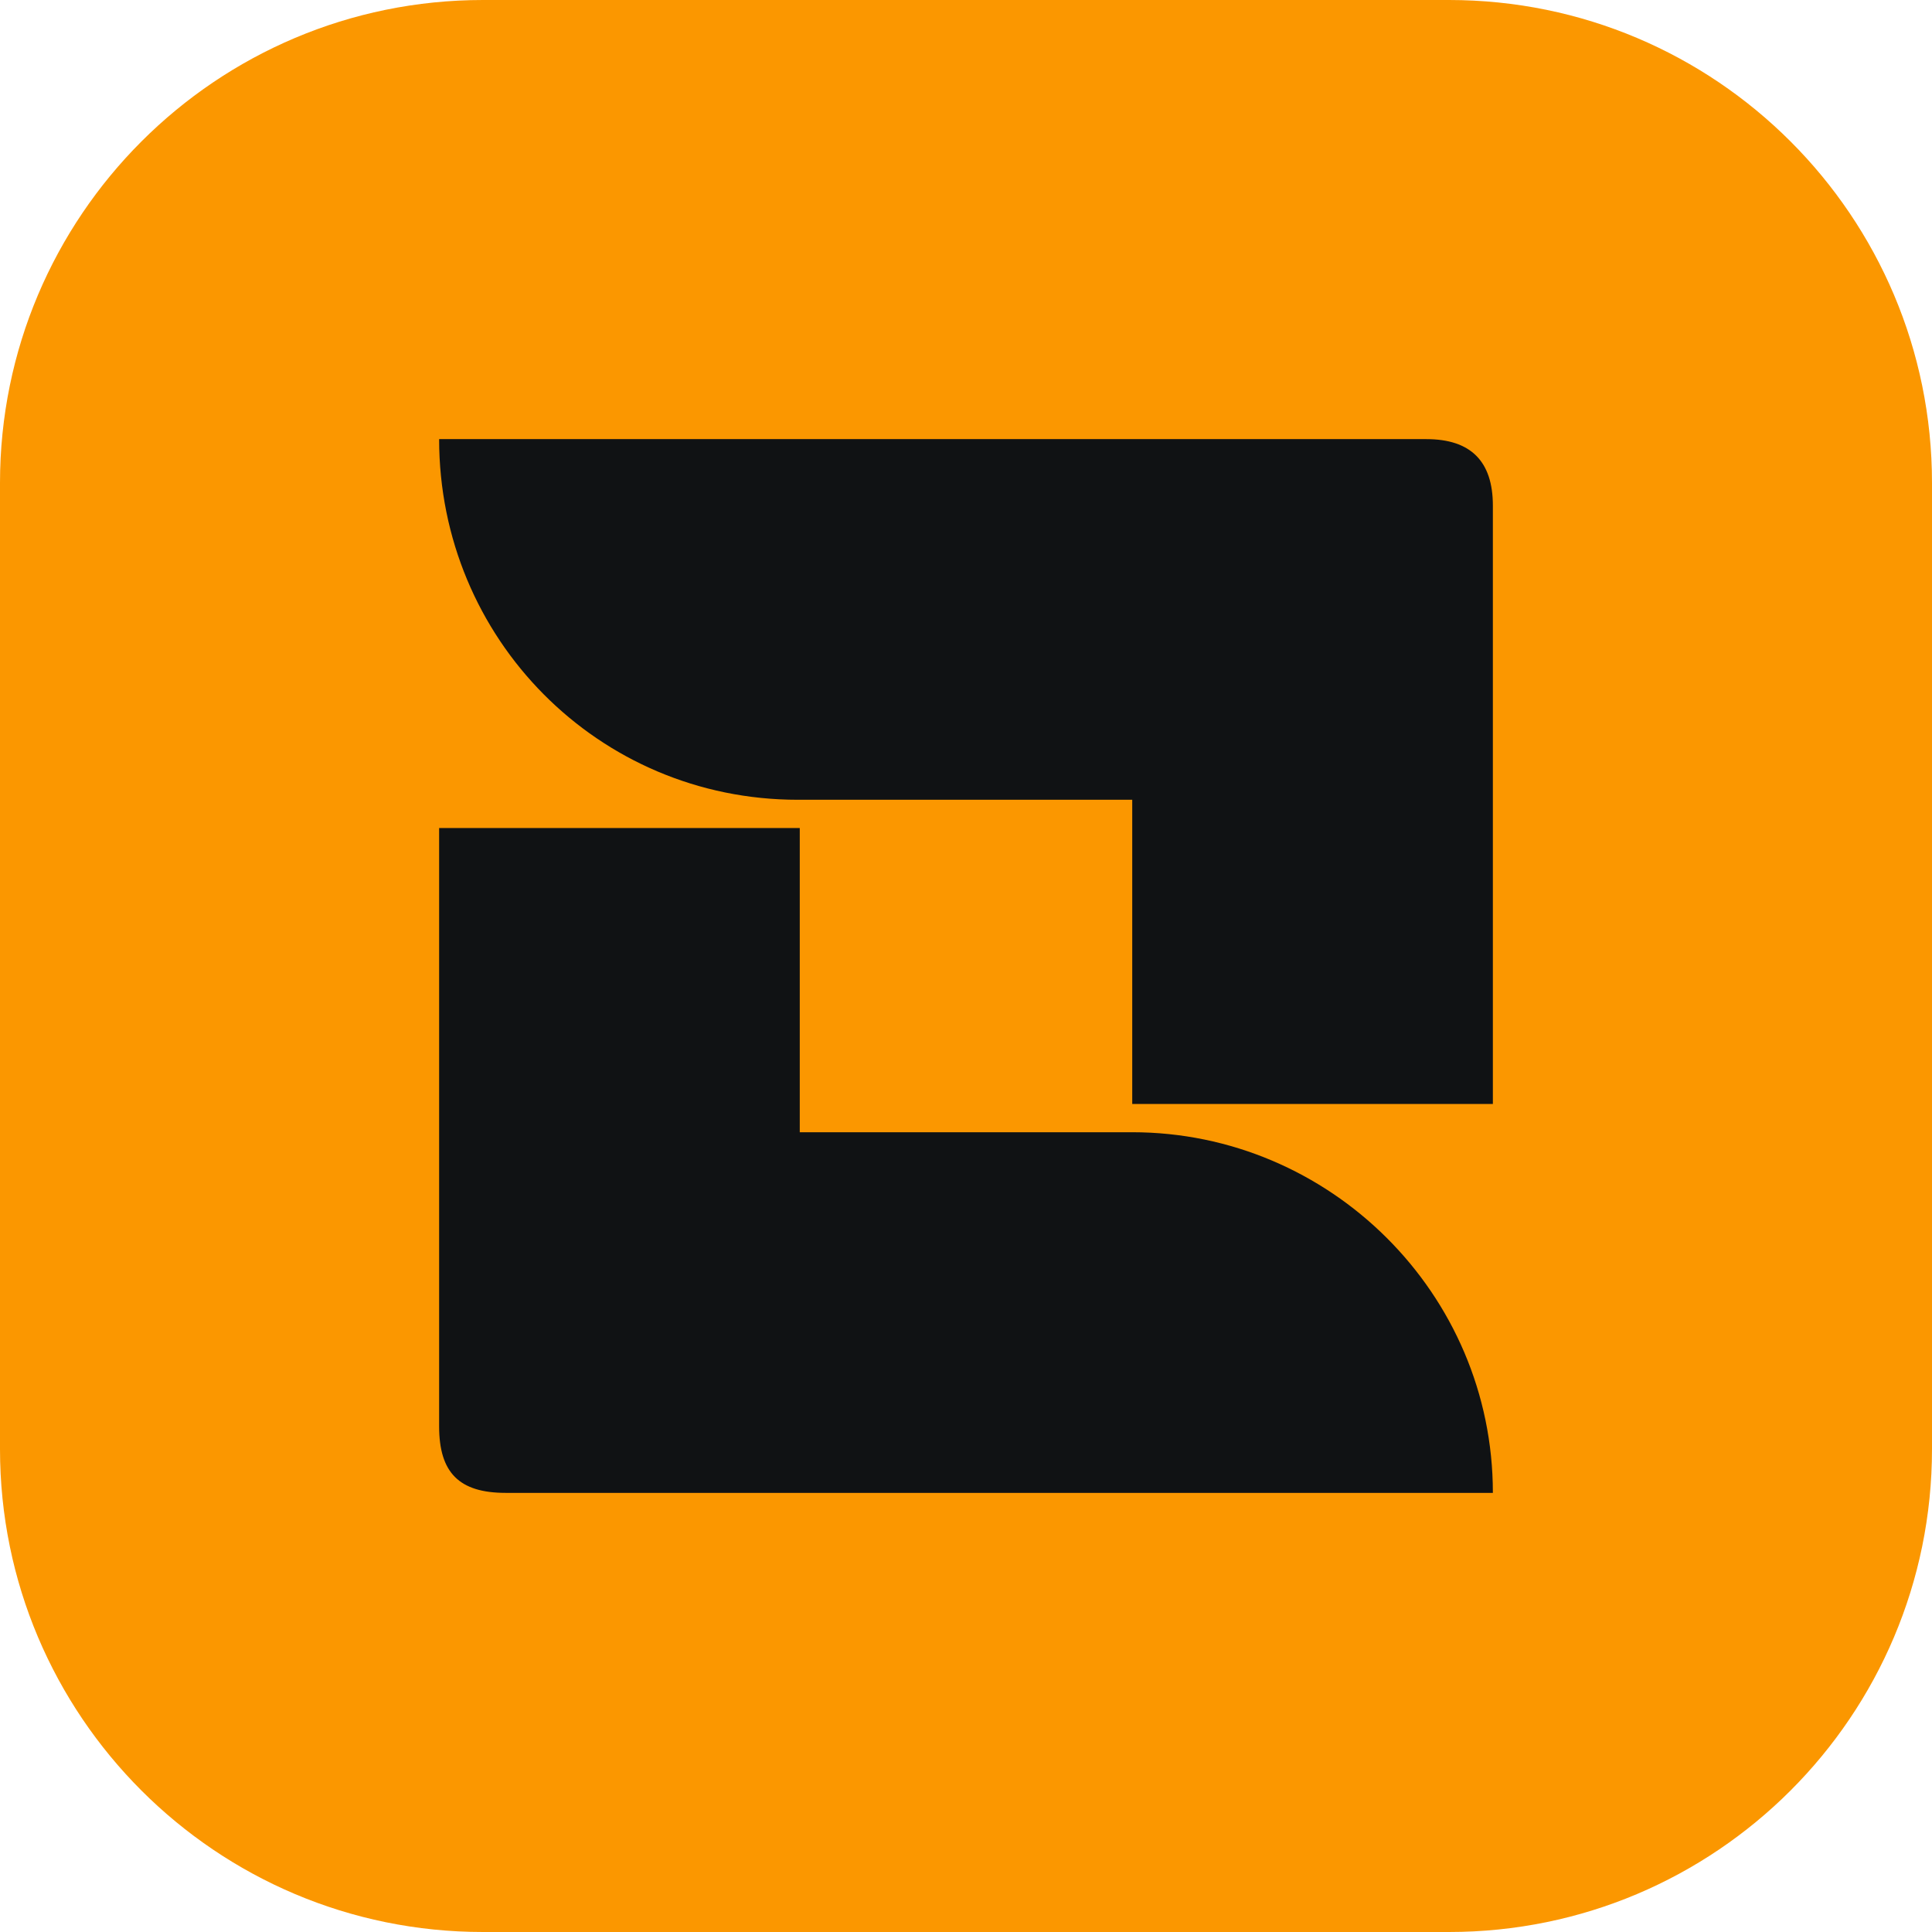 <svg width="24" height="24" viewBox="0 0 24 24" fill="none" xmlns="http://www.w3.org/2000/svg">
<path d="M0 6C0 2.686 2.686 0 6 0H18C21.314 0 24 2.686 24 6V18C24 21.314 21.314 24 18 24H6C2.686 24 0 21.314 0 18V6Z" fill="#FB9700"/>
<path d="M18.545 18.545C18.545 16.067 16.518 14.065 14.065 14.065H9.935V10.286H5.455V17.719C5.455 18.295 5.705 18.545 6.281 18.545H18.545ZM5.455 5.455C5.455 7.933 7.432 9.935 9.91 9.935H14.065V13.714H18.545V6.281C18.545 5.73 18.27 5.455 17.719 5.455H5.455Z" fill="#101214"/>
</svg>
